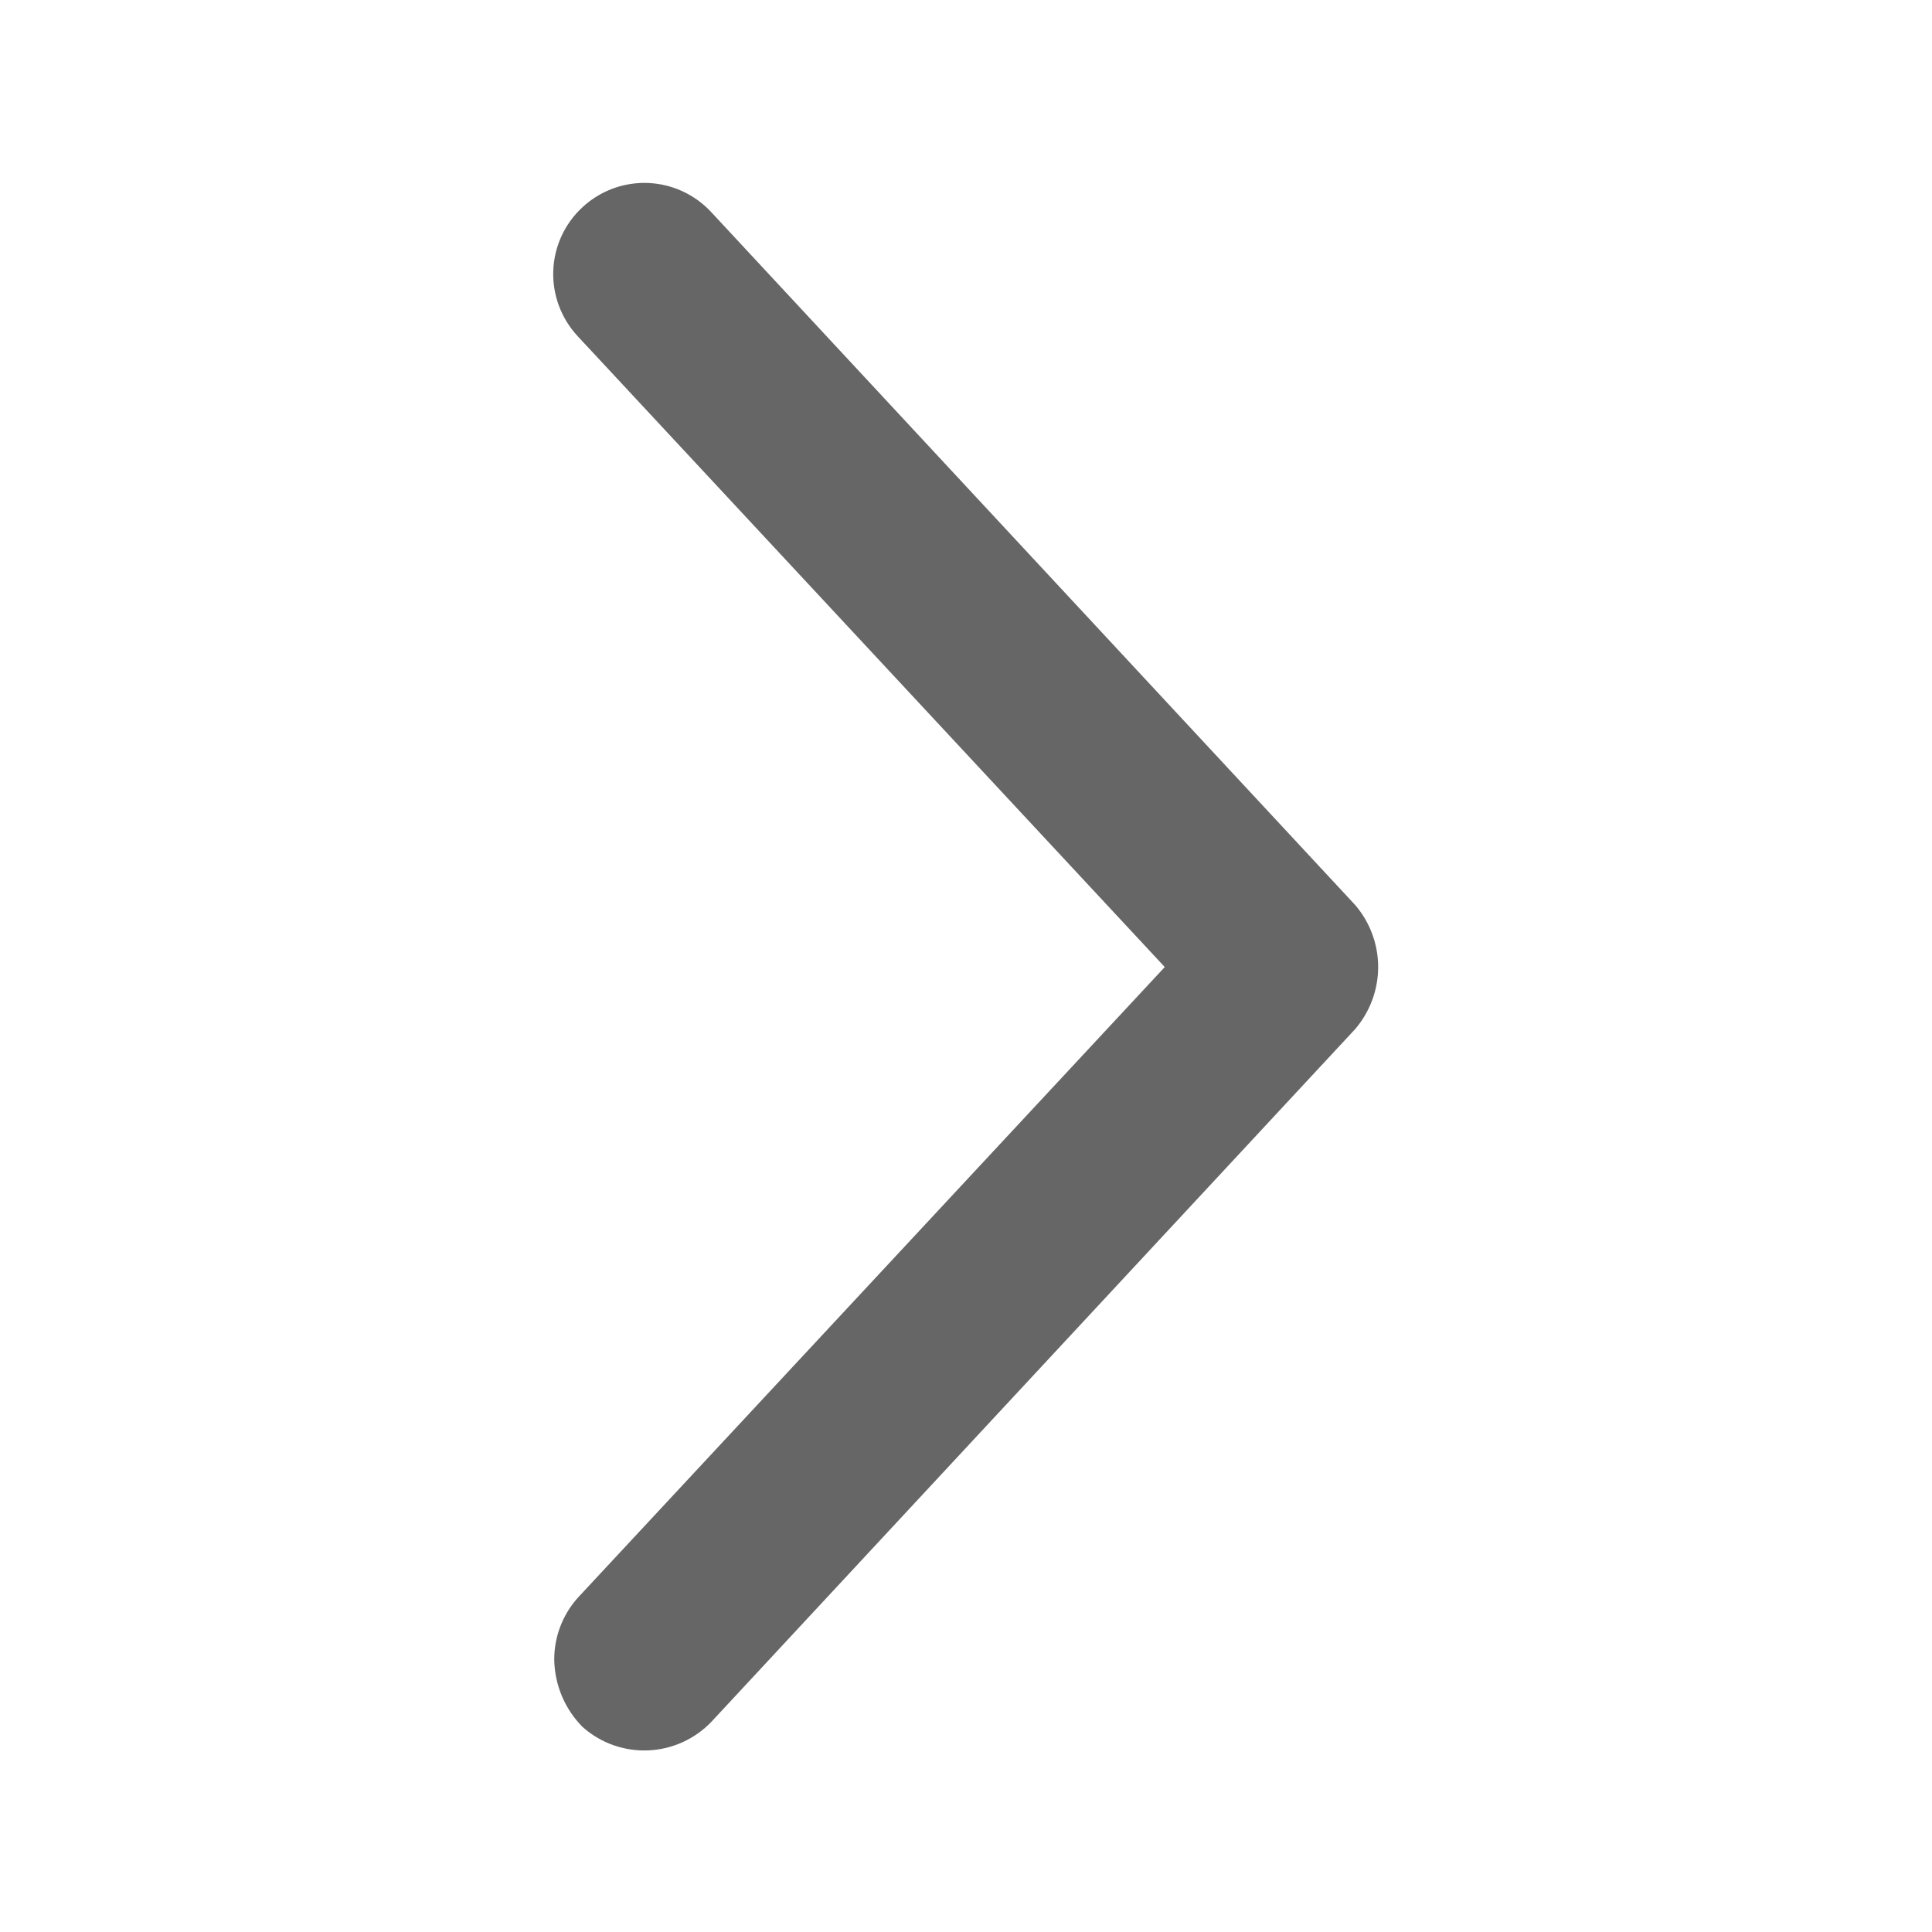 <svg width="24" height="24" viewBox="0 0 24 24" fill="none" xmlns="http://www.w3.org/2000/svg">
<path d="M16.837 12.781C17.019 12.566 17.12 12.294 17.12 12.013C17.12 11.731 17.019 11.459 16.837 11.245L8.837 2.637C8.633 2.416 8.35 2.285 8.05 2.273C7.75 2.261 7.457 2.369 7.237 2.573C7.016 2.776 6.885 3.059 6.873 3.359C6.861 3.659 6.969 3.952 7.173 4.173L14.469 12.013L7.173 19.853C6.986 20.065 6.883 20.338 6.885 20.621C6.891 20.933 7.017 21.231 7.237 21.453C7.46 21.652 7.751 21.756 8.05 21.744C8.348 21.732 8.63 21.605 8.837 21.389L16.837 12.781Z" fill="black" fill-opacity="0.6"/>
</svg>
